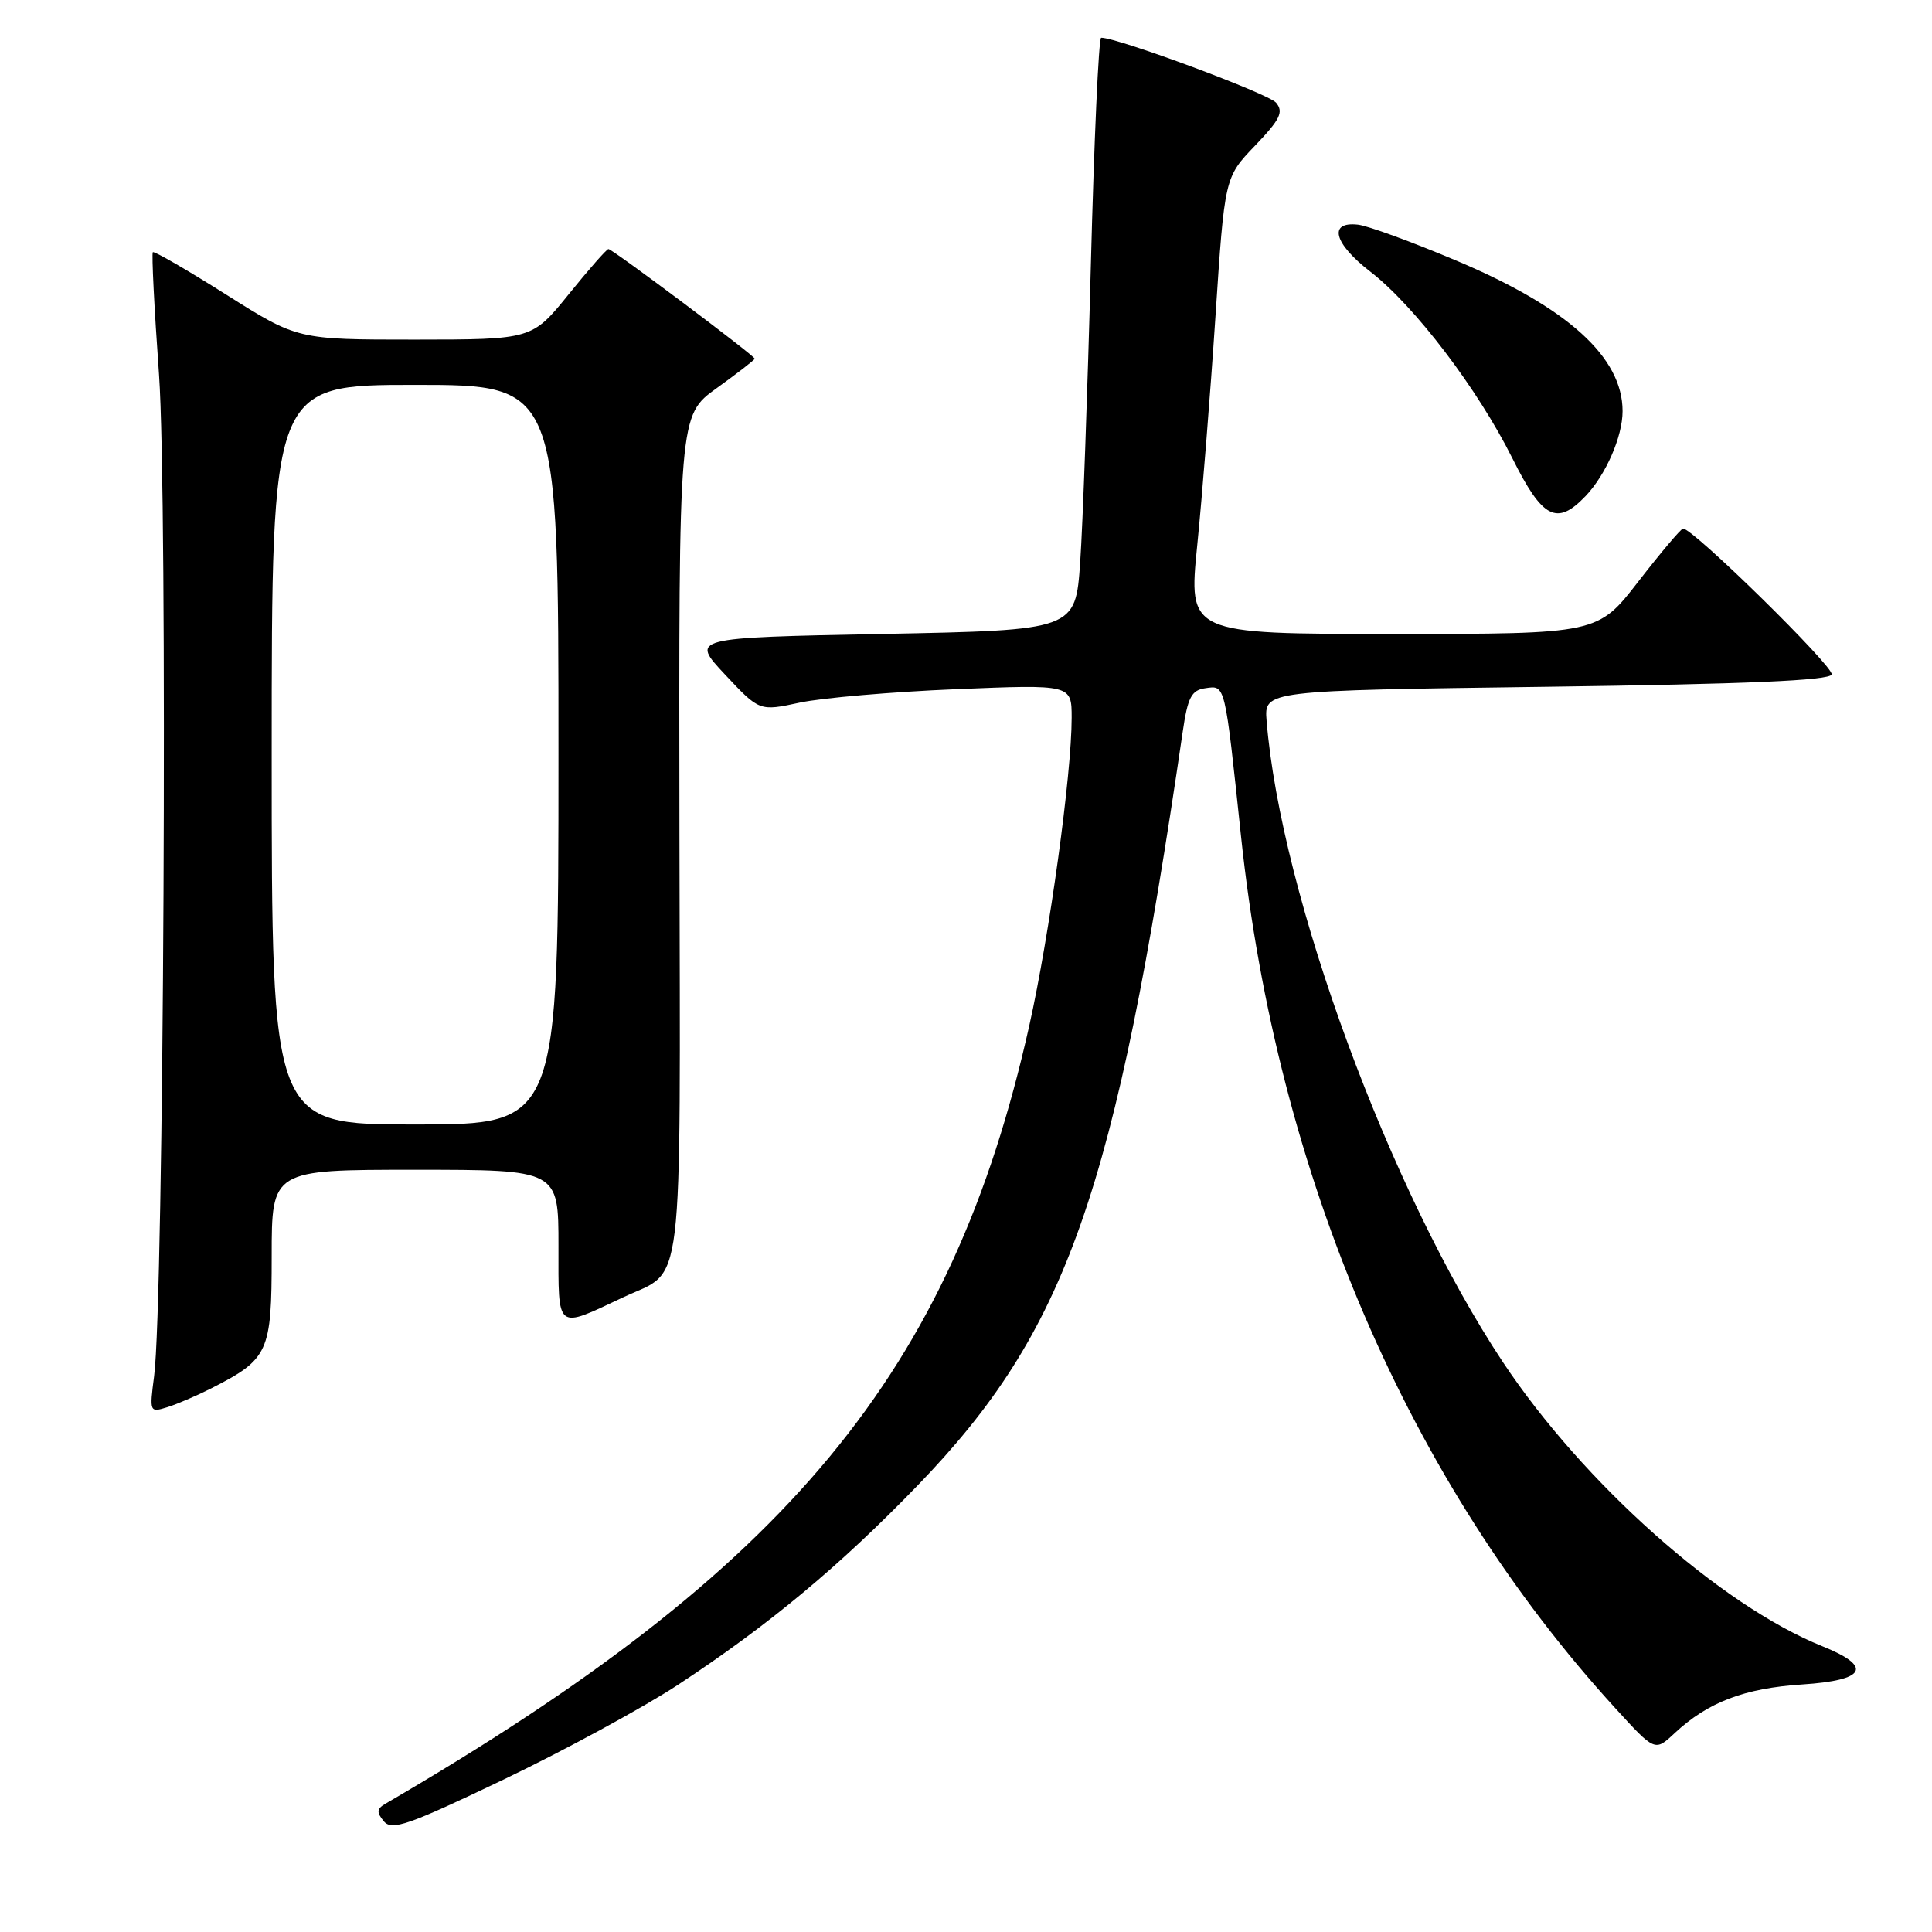 <?xml version="1.0" encoding="UTF-8" standalone="no"?>
<!DOCTYPE svg PUBLIC "-//W3C//DTD SVG 1.1//EN" "http://www.w3.org/Graphics/SVG/1.1/DTD/svg11.dtd" >
<svg xmlns="http://www.w3.org/2000/svg" xmlns:xlink="http://www.w3.org/1999/xlink" version="1.1" viewBox="0 0 256 256">
 <g >
 <path fill="currentColor"
d=" M 89.86 223.23 C 101.87 215.33 111.22 207.55 121.57 196.85 C 141.35 176.38 147.75 158.19 156.71 97.00 C 157.38 92.39 157.87 91.45 159.72 91.19 C 162.38 90.81 162.28 90.38 164.45 110.89 C 169.22 155.80 186.66 196.39 214.05 226.36 C 219.29 232.10 219.29 232.10 221.89 229.66 C 226.30 225.55 231.13 223.70 238.80 223.20 C 247.27 222.65 248.22 220.85 241.46 218.13 C 227.99 212.71 209.78 196.51 199.15 180.50 C 184.18 157.94 169.71 118.67 167.83 95.50 C 167.51 91.50 167.51 91.50 204.92 91.00 C 231.42 90.65 242.44 90.17 242.71 89.37 C 243.04 88.37 224.27 69.94 223.01 70.04 C 222.73 70.06 220.07 73.21 217.10 77.04 C 211.71 84.00 211.71 84.00 184.58 84.00 C 157.46 84.00 157.46 84.00 158.64 72.25 C 159.29 65.79 160.38 52.17 161.05 42.00 C 162.27 23.50 162.27 23.50 166.30 19.30 C 169.63 15.82 170.11 14.84 169.09 13.61 C 168.09 12.41 148.14 5.00 145.91 5.00 C 145.58 5.00 144.97 18.61 144.54 35.25 C 144.11 51.89 143.47 69.55 143.13 74.50 C 142.50 83.50 142.50 83.50 117.00 84.00 C 91.50 84.50 91.50 84.50 96.06 89.37 C 100.63 94.25 100.63 94.25 105.97 93.10 C 108.91 92.47 118.22 91.67 126.66 91.32 C 142.00 90.69 142.00 90.69 142.00 95.12 C 142.00 102.61 139.07 123.88 136.38 135.92 C 126.11 181.86 104.57 207.88 51.06 239.01 C 49.92 239.68 49.87 240.14 50.86 241.33 C 51.92 242.61 54.10 241.85 66.79 235.77 C 74.88 231.89 85.26 226.25 89.86 223.23 Z  M 28.00 183.96 C 35.59 180.09 36.00 179.20 36.00 166.46 C 36.00 155.00 36.00 155.00 55.00 155.00 C 74.00 155.00 74.00 155.00 74.00 165.07 C 74.00 176.46 73.58 176.13 82.62 171.88 C 90.73 168.08 90.14 172.93 90.03 110.62 C 89.94 55.04 89.94 55.04 94.97 51.43 C 97.74 49.44 100.00 47.68 100.00 47.53 C 100.00 47.13 81.15 33.00 80.62 33.00 C 80.39 33.00 78.01 35.70 75.35 39.00 C 70.50 44.99 70.50 44.99 54.96 45.00 C 39.42 45.00 39.42 45.00 29.99 39.05 C 24.81 35.78 20.43 33.24 20.25 33.42 C 20.08 33.59 20.44 40.89 21.07 49.63 C 22.23 65.96 21.71 172.57 20.42 182.35 C 19.80 187.10 19.83 187.19 22.14 186.47 C 23.44 186.07 26.07 184.94 28.00 183.96 Z  M 210.08 65.75 C 212.78 62.93 215.00 57.85 215.00 54.48 C 215.00 47.34 207.75 40.77 193.01 34.55 C 187.12 32.06 181.24 29.91 179.94 29.77 C 175.96 29.32 176.73 32.26 181.58 36.00 C 187.43 40.52 195.83 51.56 200.41 60.75 C 204.39 68.73 206.29 69.71 210.08 65.75 Z  M 36.00 100.00 C 36.00 51.00 36.00 51.00 55.00 51.00 C 74.00 51.00 74.00 51.00 74.00 100.00 C 74.00 149.00 74.00 149.00 55.00 149.00 C 36.00 149.00 36.00 149.00 36.00 100.00 Z "/>
</g>
</svg>
